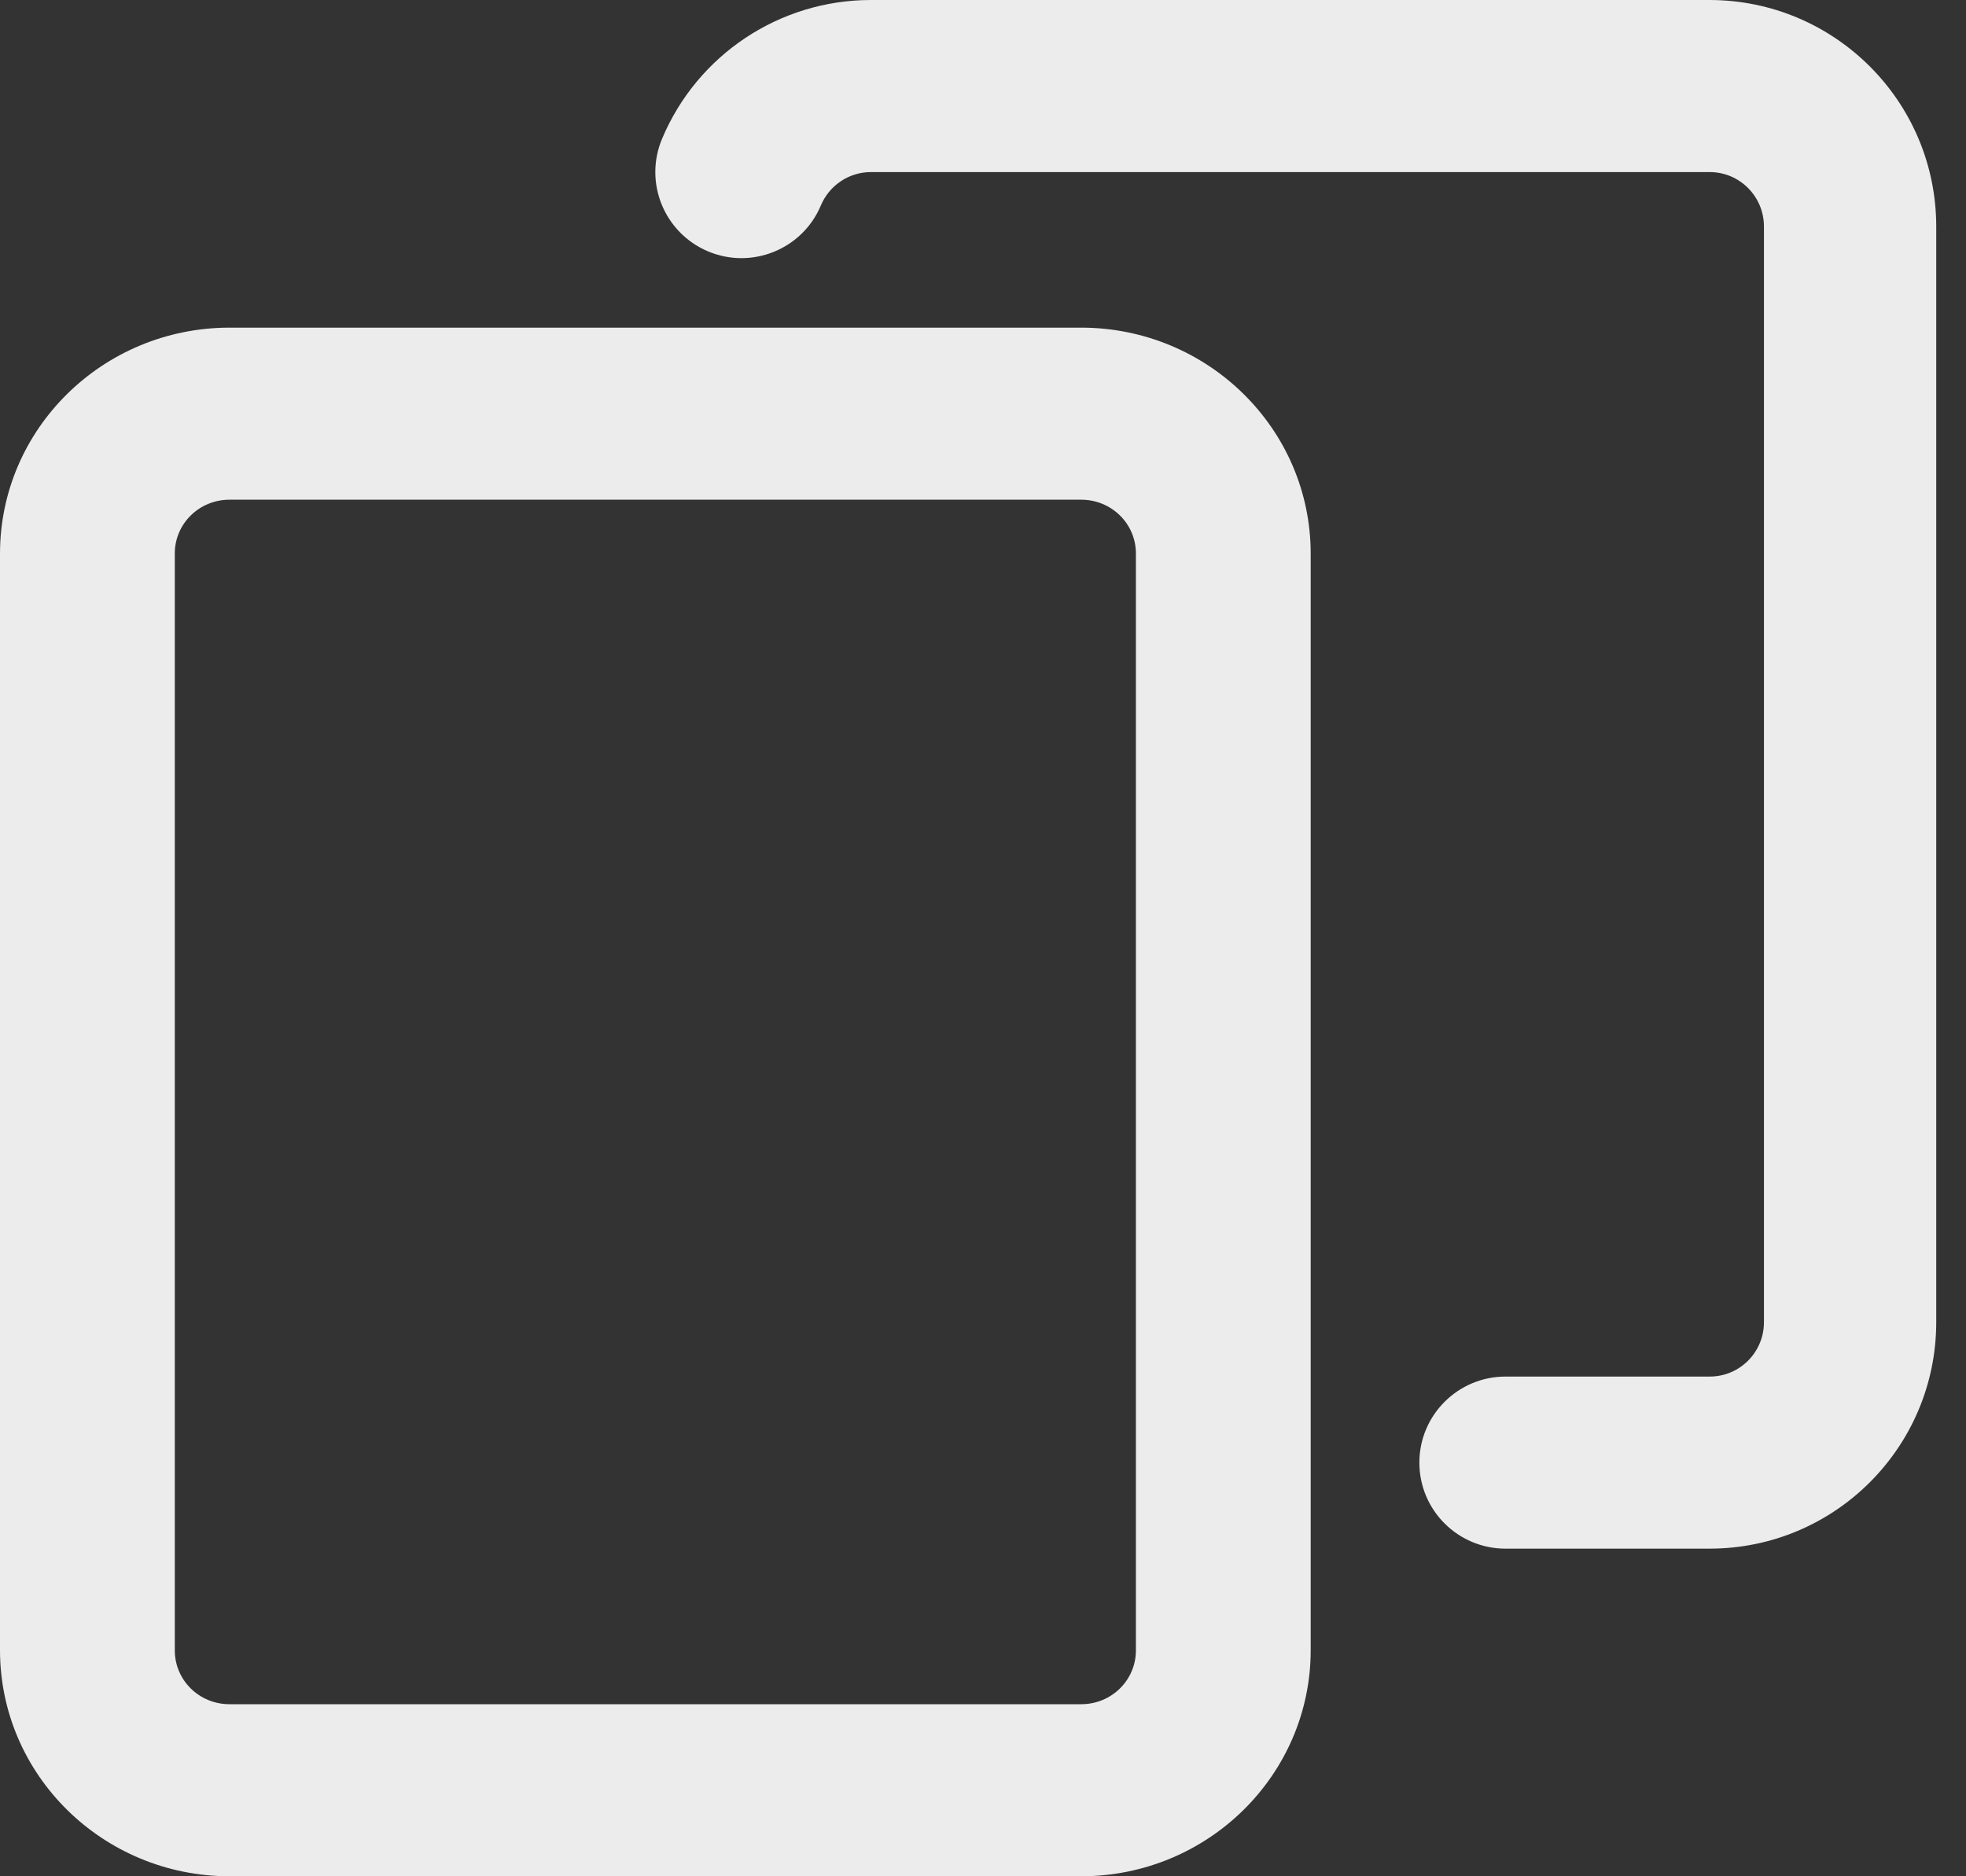 <?xml version="1.0" encoding="UTF-8"?>
<svg width="22px" height="21px" viewBox="0 0 22 21" version="1.1" xmlns="http://www.w3.org/2000/svg" xmlns:xlink="http://www.w3.org/1999/xlink">
    <rect x="0" y="0" width="22" height="21" fill="#333333" stroke="none"/>
    <title>duplicate</title>
    <g id="Page-1" stroke="none" stroke-width="1" fill="none" fill-rule="evenodd">
        <g id="Splashscreen-Copy-54" transform="translate(-427, -829)" fill="#ECECEC" fill-rule="nonzero">
            <g id="duplicate" transform="translate(427, 829)">
                <path d="M2.567,21 L12.1,21 C13.517,20.998 14.665,19.867 14.667,18.472 L14.667,6.194 C14.665,4.799 13.517,3.669 12.1,3.667 L2.567,3.667 C1.15,3.669 0.002,4.799 0,6.194 L0,18.472 C0.002,19.867 1.15,20.998 2.567,21 L2.567,21 Z M1.956,6.194 C1.956,5.862 2.229,5.593 2.567,5.593 L12.1,5.593 C12.438,5.593 12.711,5.862 12.711,6.194 L12.711,18.472 C12.711,18.805 12.438,19.074 12.1,19.074 L2.567,19.074 C2.229,19.074 1.956,18.805 1.956,18.472 L1.956,6.194 Z" id="Shape"></path>
                <path d="M19.132,0 L9.743,0 C8.724,0.001 7.805,0.612 7.41,1.55 C7.202,2.04 7.431,2.605 7.922,2.813 C8.412,3.02 8.978,2.791 9.185,2.301 C9.279,2.075 9.499,1.927 9.743,1.926 L19.132,1.926 C19.467,1.926 19.738,2.198 19.739,2.533 L19.739,14.801 C19.738,15.136 19.467,15.407 19.132,15.407 L16.847,15.407 C16.315,15.407 15.883,15.839 15.883,16.37 C15.883,16.902 16.315,17.333 16.847,17.333 L19.132,17.333 C20.531,17.332 21.665,16.199 21.667,14.801 L21.667,2.533 C21.665,1.135 20.531,0.002 19.132,0 L19.132,0 Z" id="Path"></path>
            </g>
        </g>
    </g>
</svg>